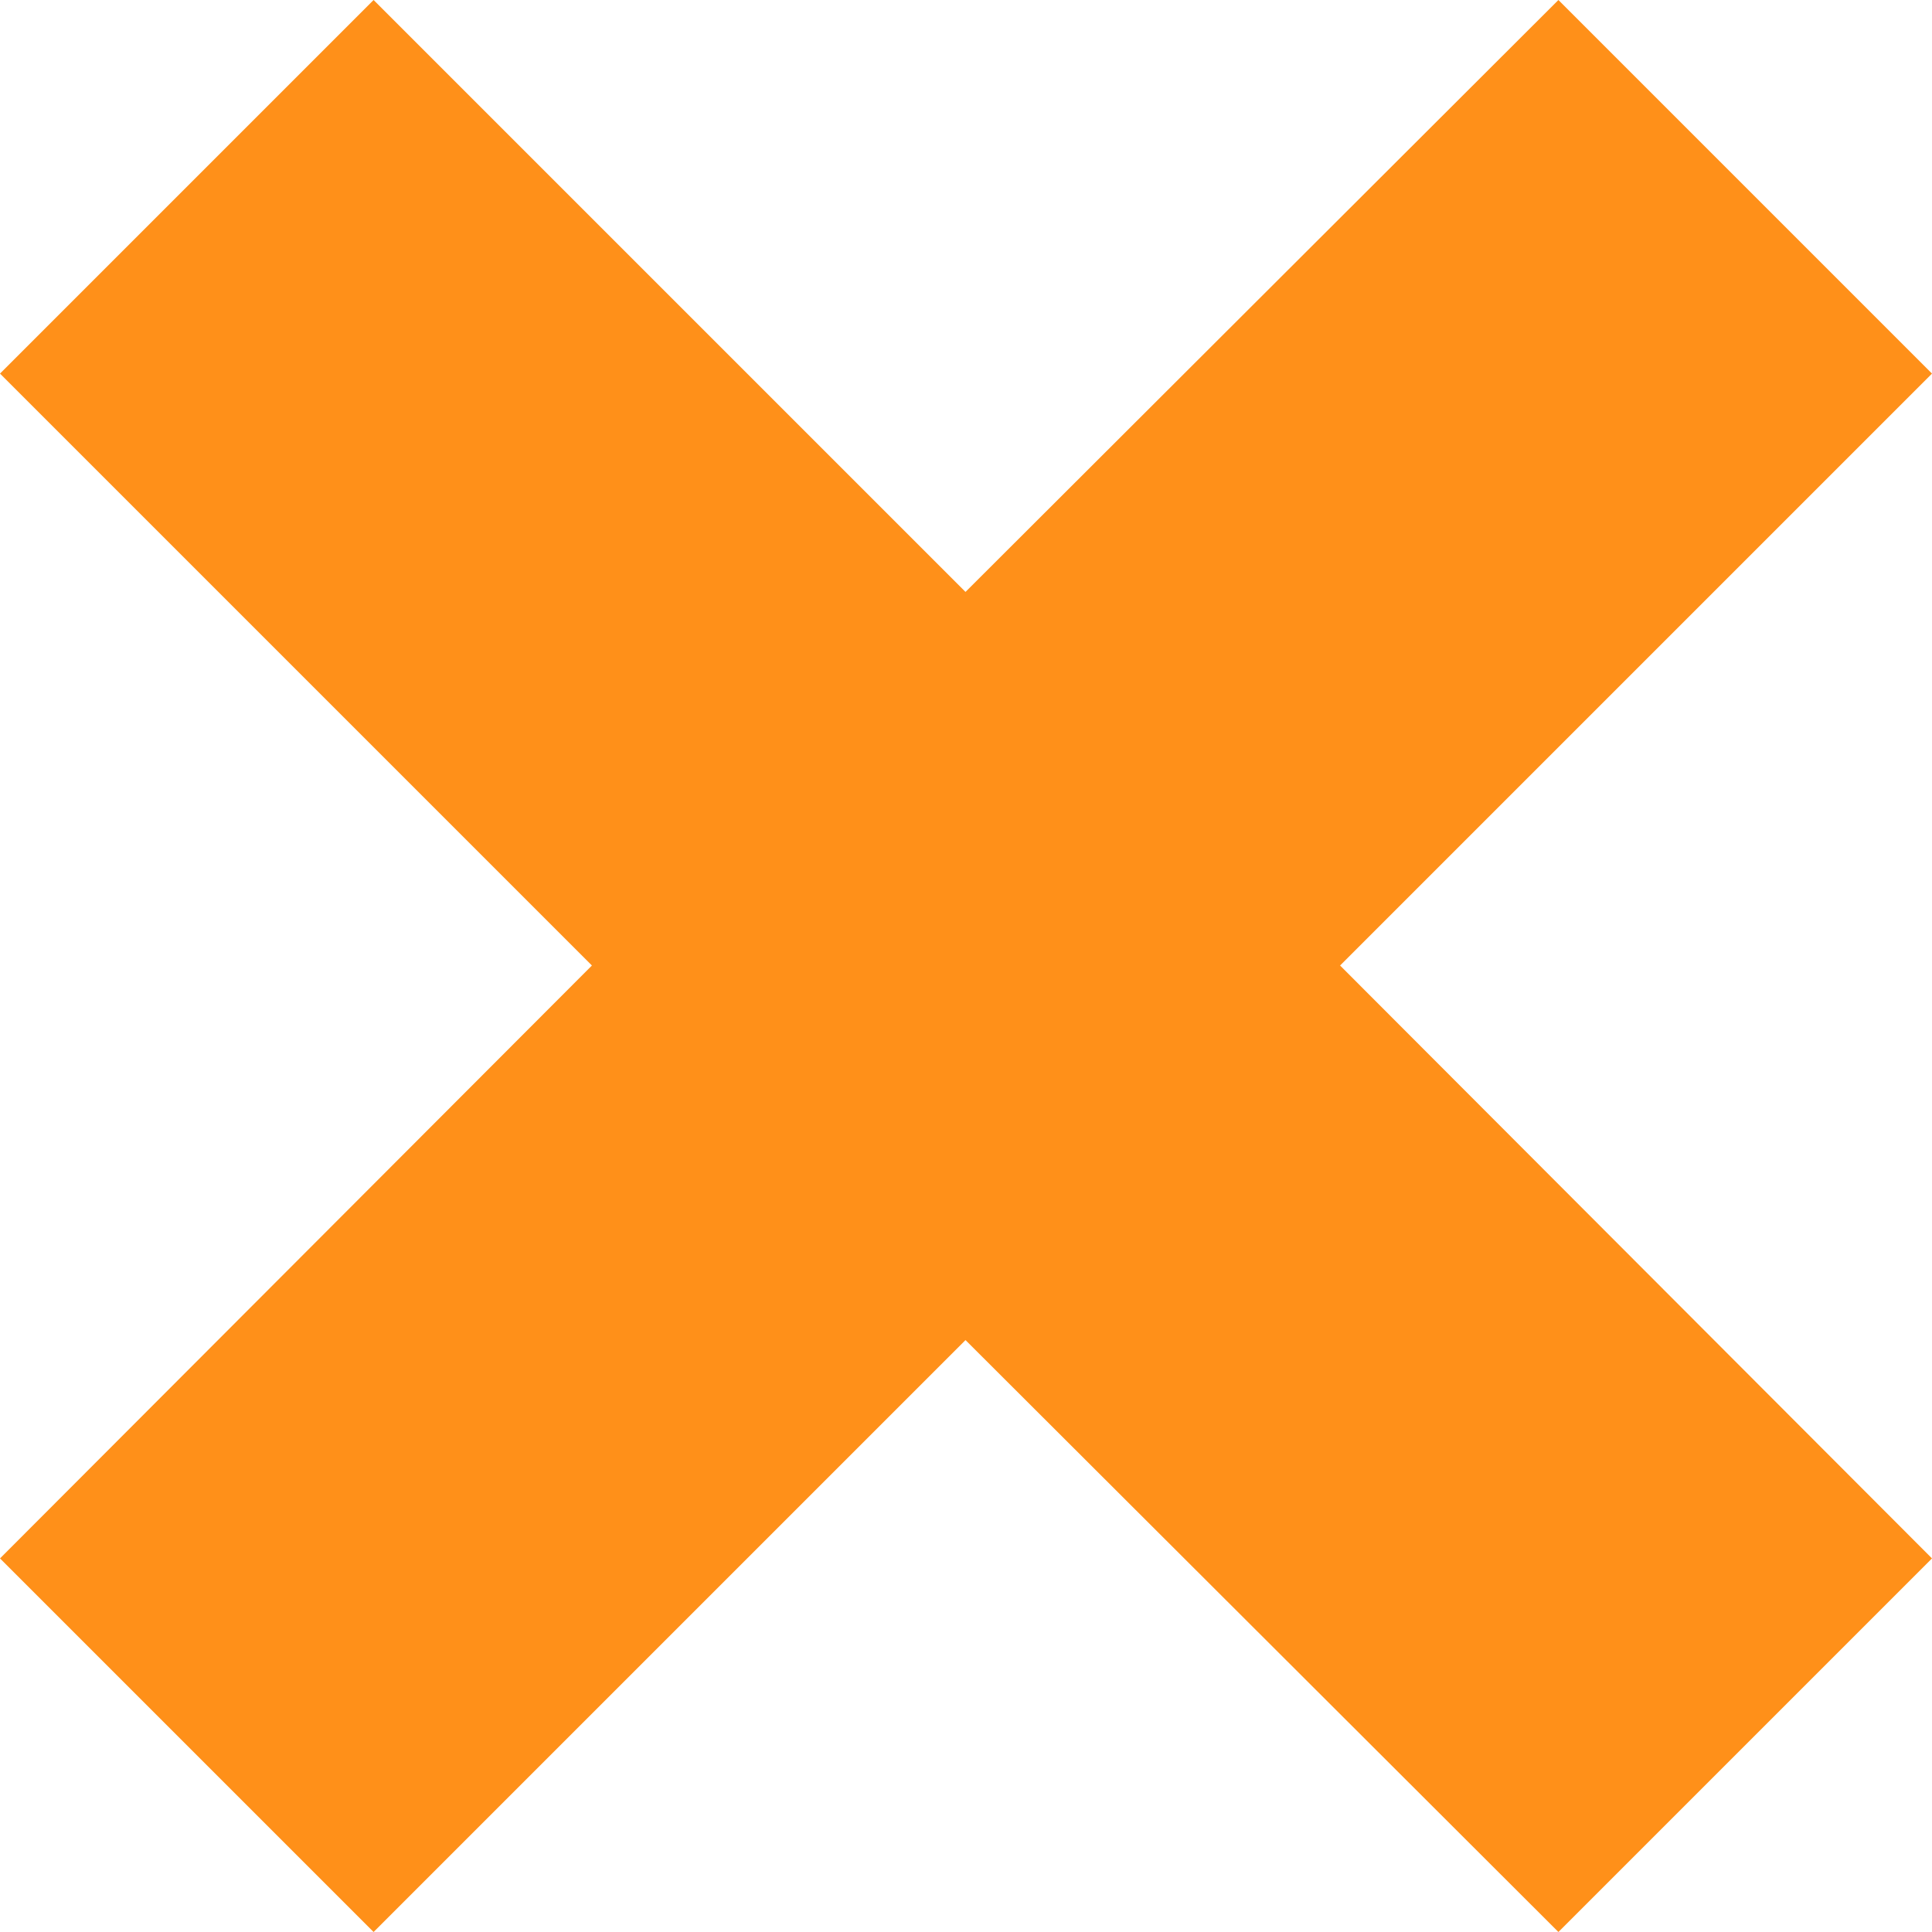 <svg id="Calque_1" data-name="Calque 1" xmlns="http://www.w3.org/2000/svg" viewBox="0 0 19.29 19.29"><polygon points="9.64 5.91 3.73 0 0 3.73 5.91 9.64 0 15.56 3.73 19.29 9.64 13.38 15.56 19.29 19.29 15.56 13.38 9.64 19.29 3.73 15.56 0 9.64 5.91" style="fill:#ff9019;fill-rule:evenodd"/></svg>
